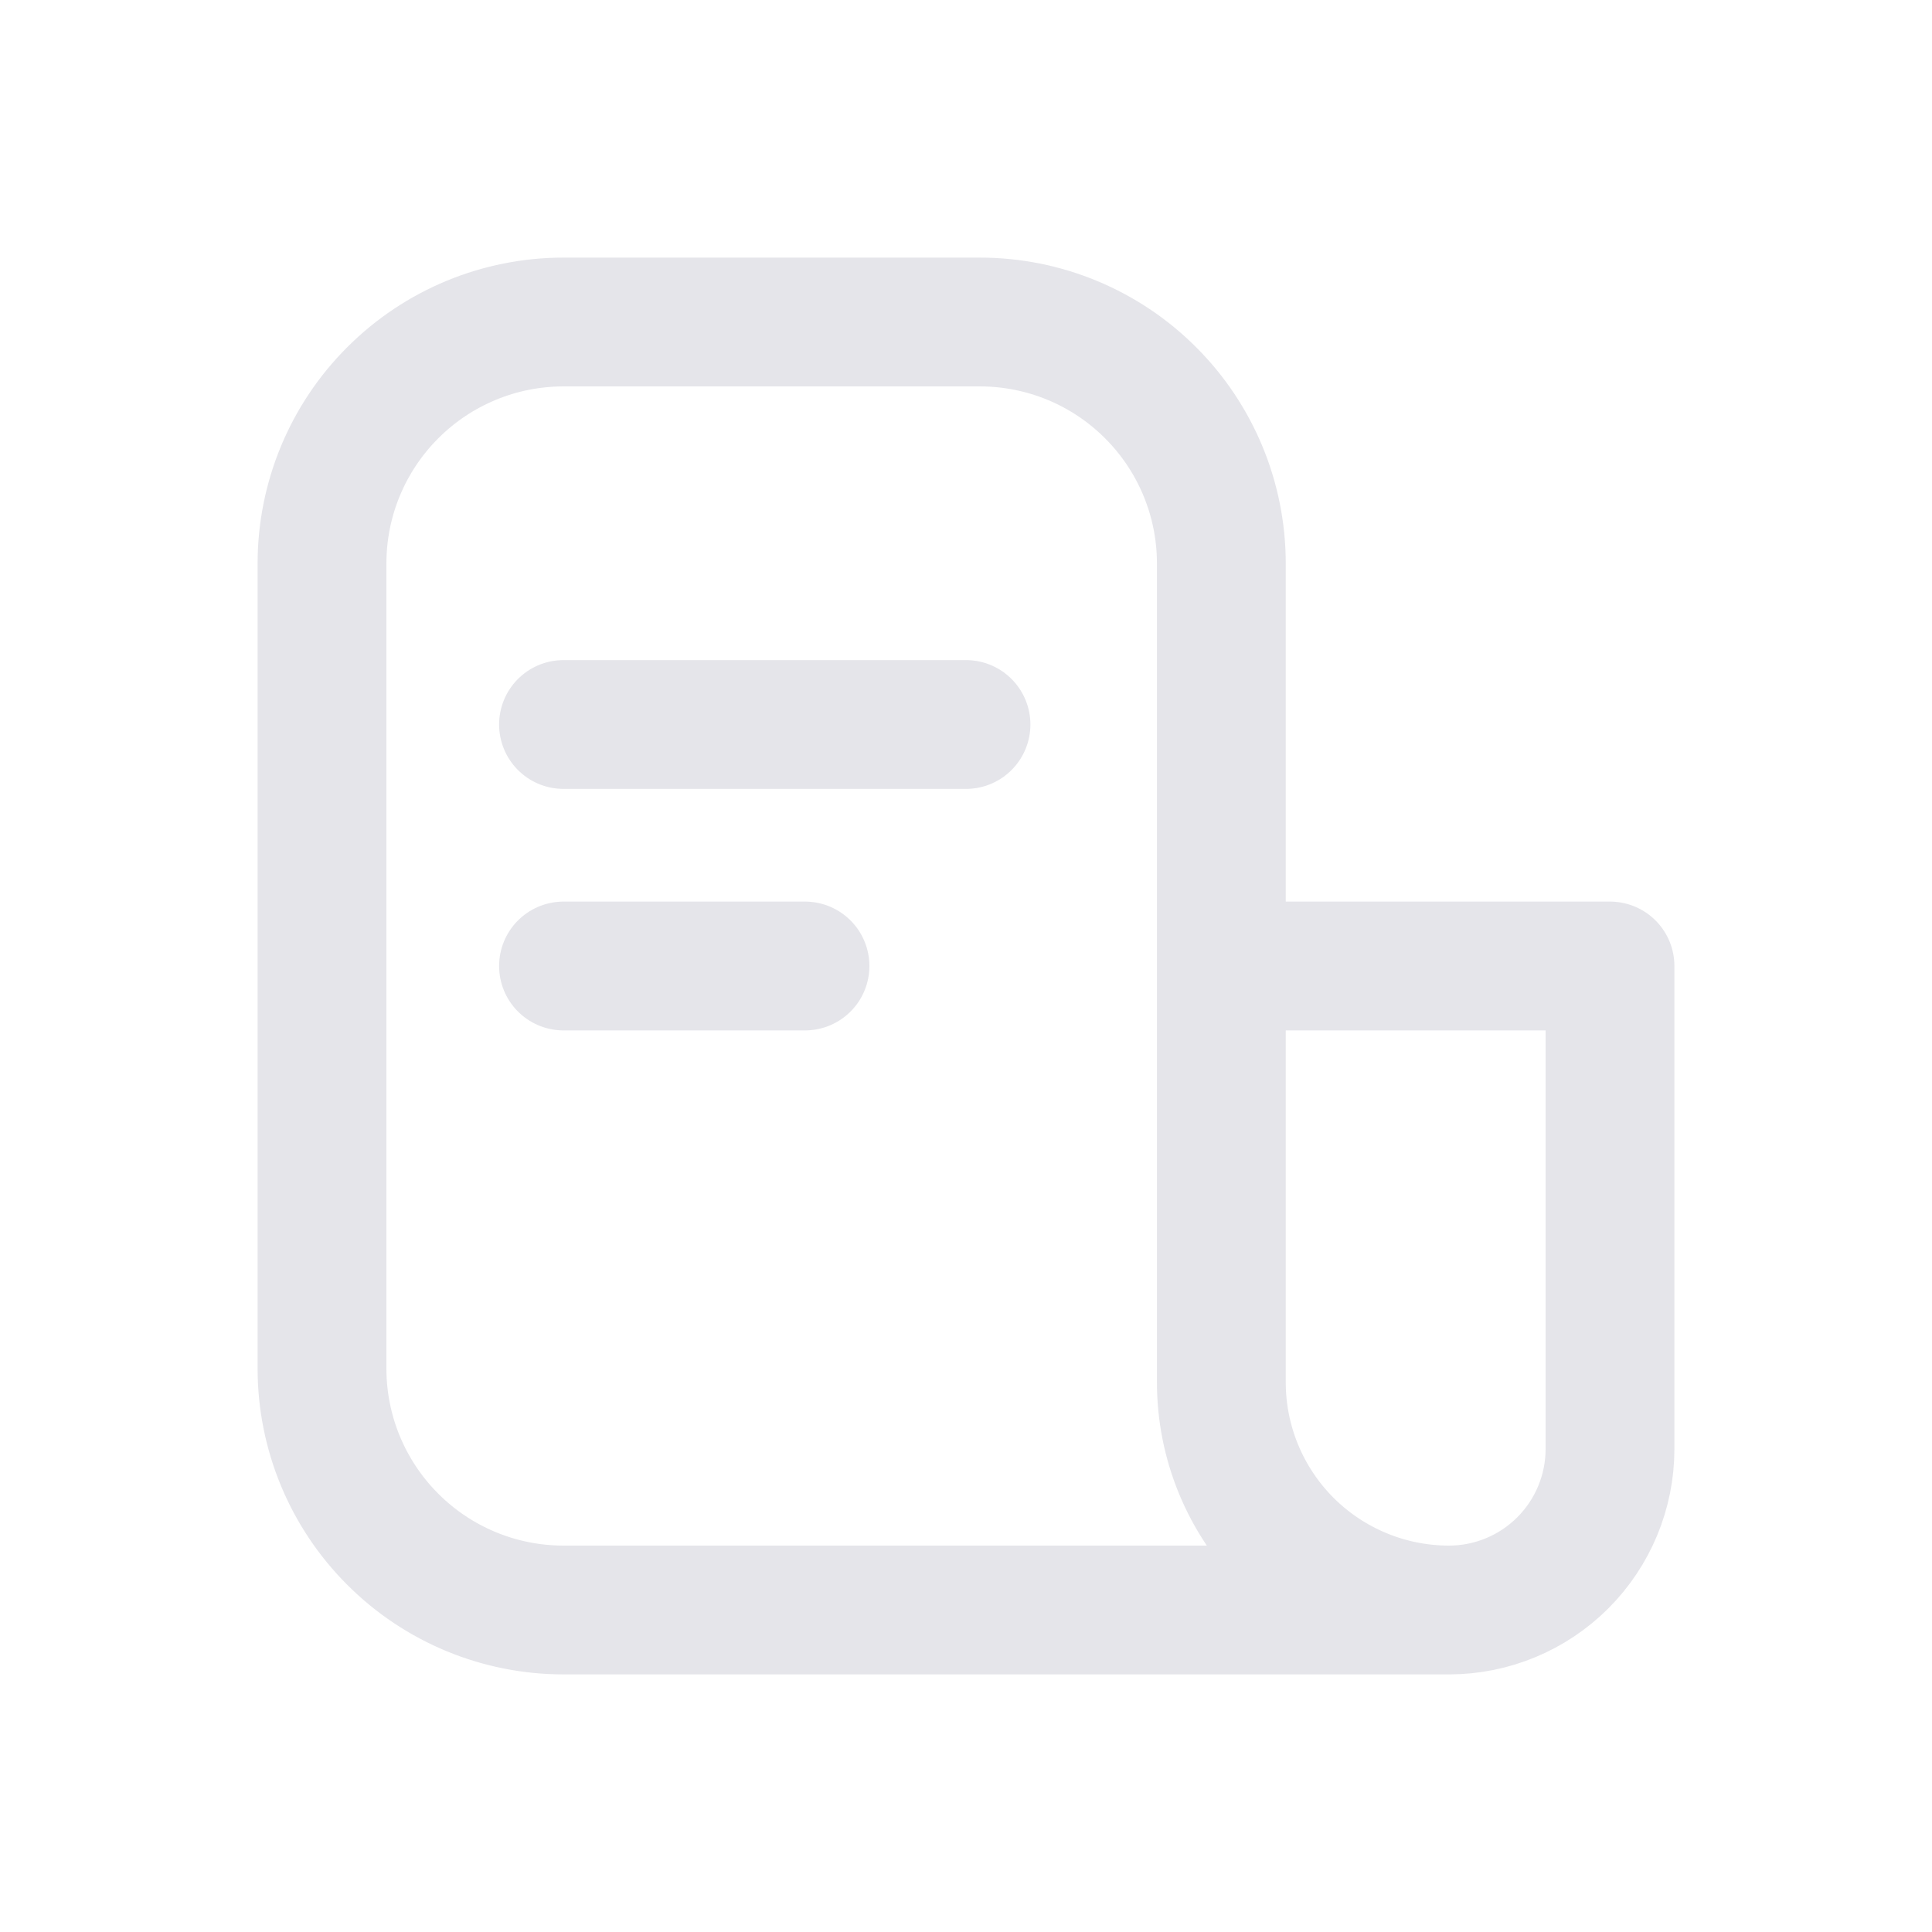 <svg width="24" height="24" viewBox="0 0 24 24" fill="none" xmlns="http://www.w3.org/2000/svg">
<path d="M18 20H7C6.204 20 5.441 19.684 4.879 19.121C4.316 18.559 4 17.796 4 17V7C4 6.204 4.316 5.441 4.879 4.879C5.441 4.316 6.204 4 7 4H12.172C12.968 4 13.731 4.316 14.293 4.879C14.856 5.441 15.172 6.204 15.172 7V12M18 20C17.25 20 16.531 19.702 16 19.172C15.47 18.641 15.172 17.922 15.172 17.172V12M18 20C18.53 20 19.039 19.789 19.414 19.414C19.789 19.039 20 18.53 20 18V12H15.172M7 9H12M7 12H10" stroke="#E5E5EA" stroke-width="1.6" stroke-linecap="round" stroke-linejoin="round"/>
</svg>

